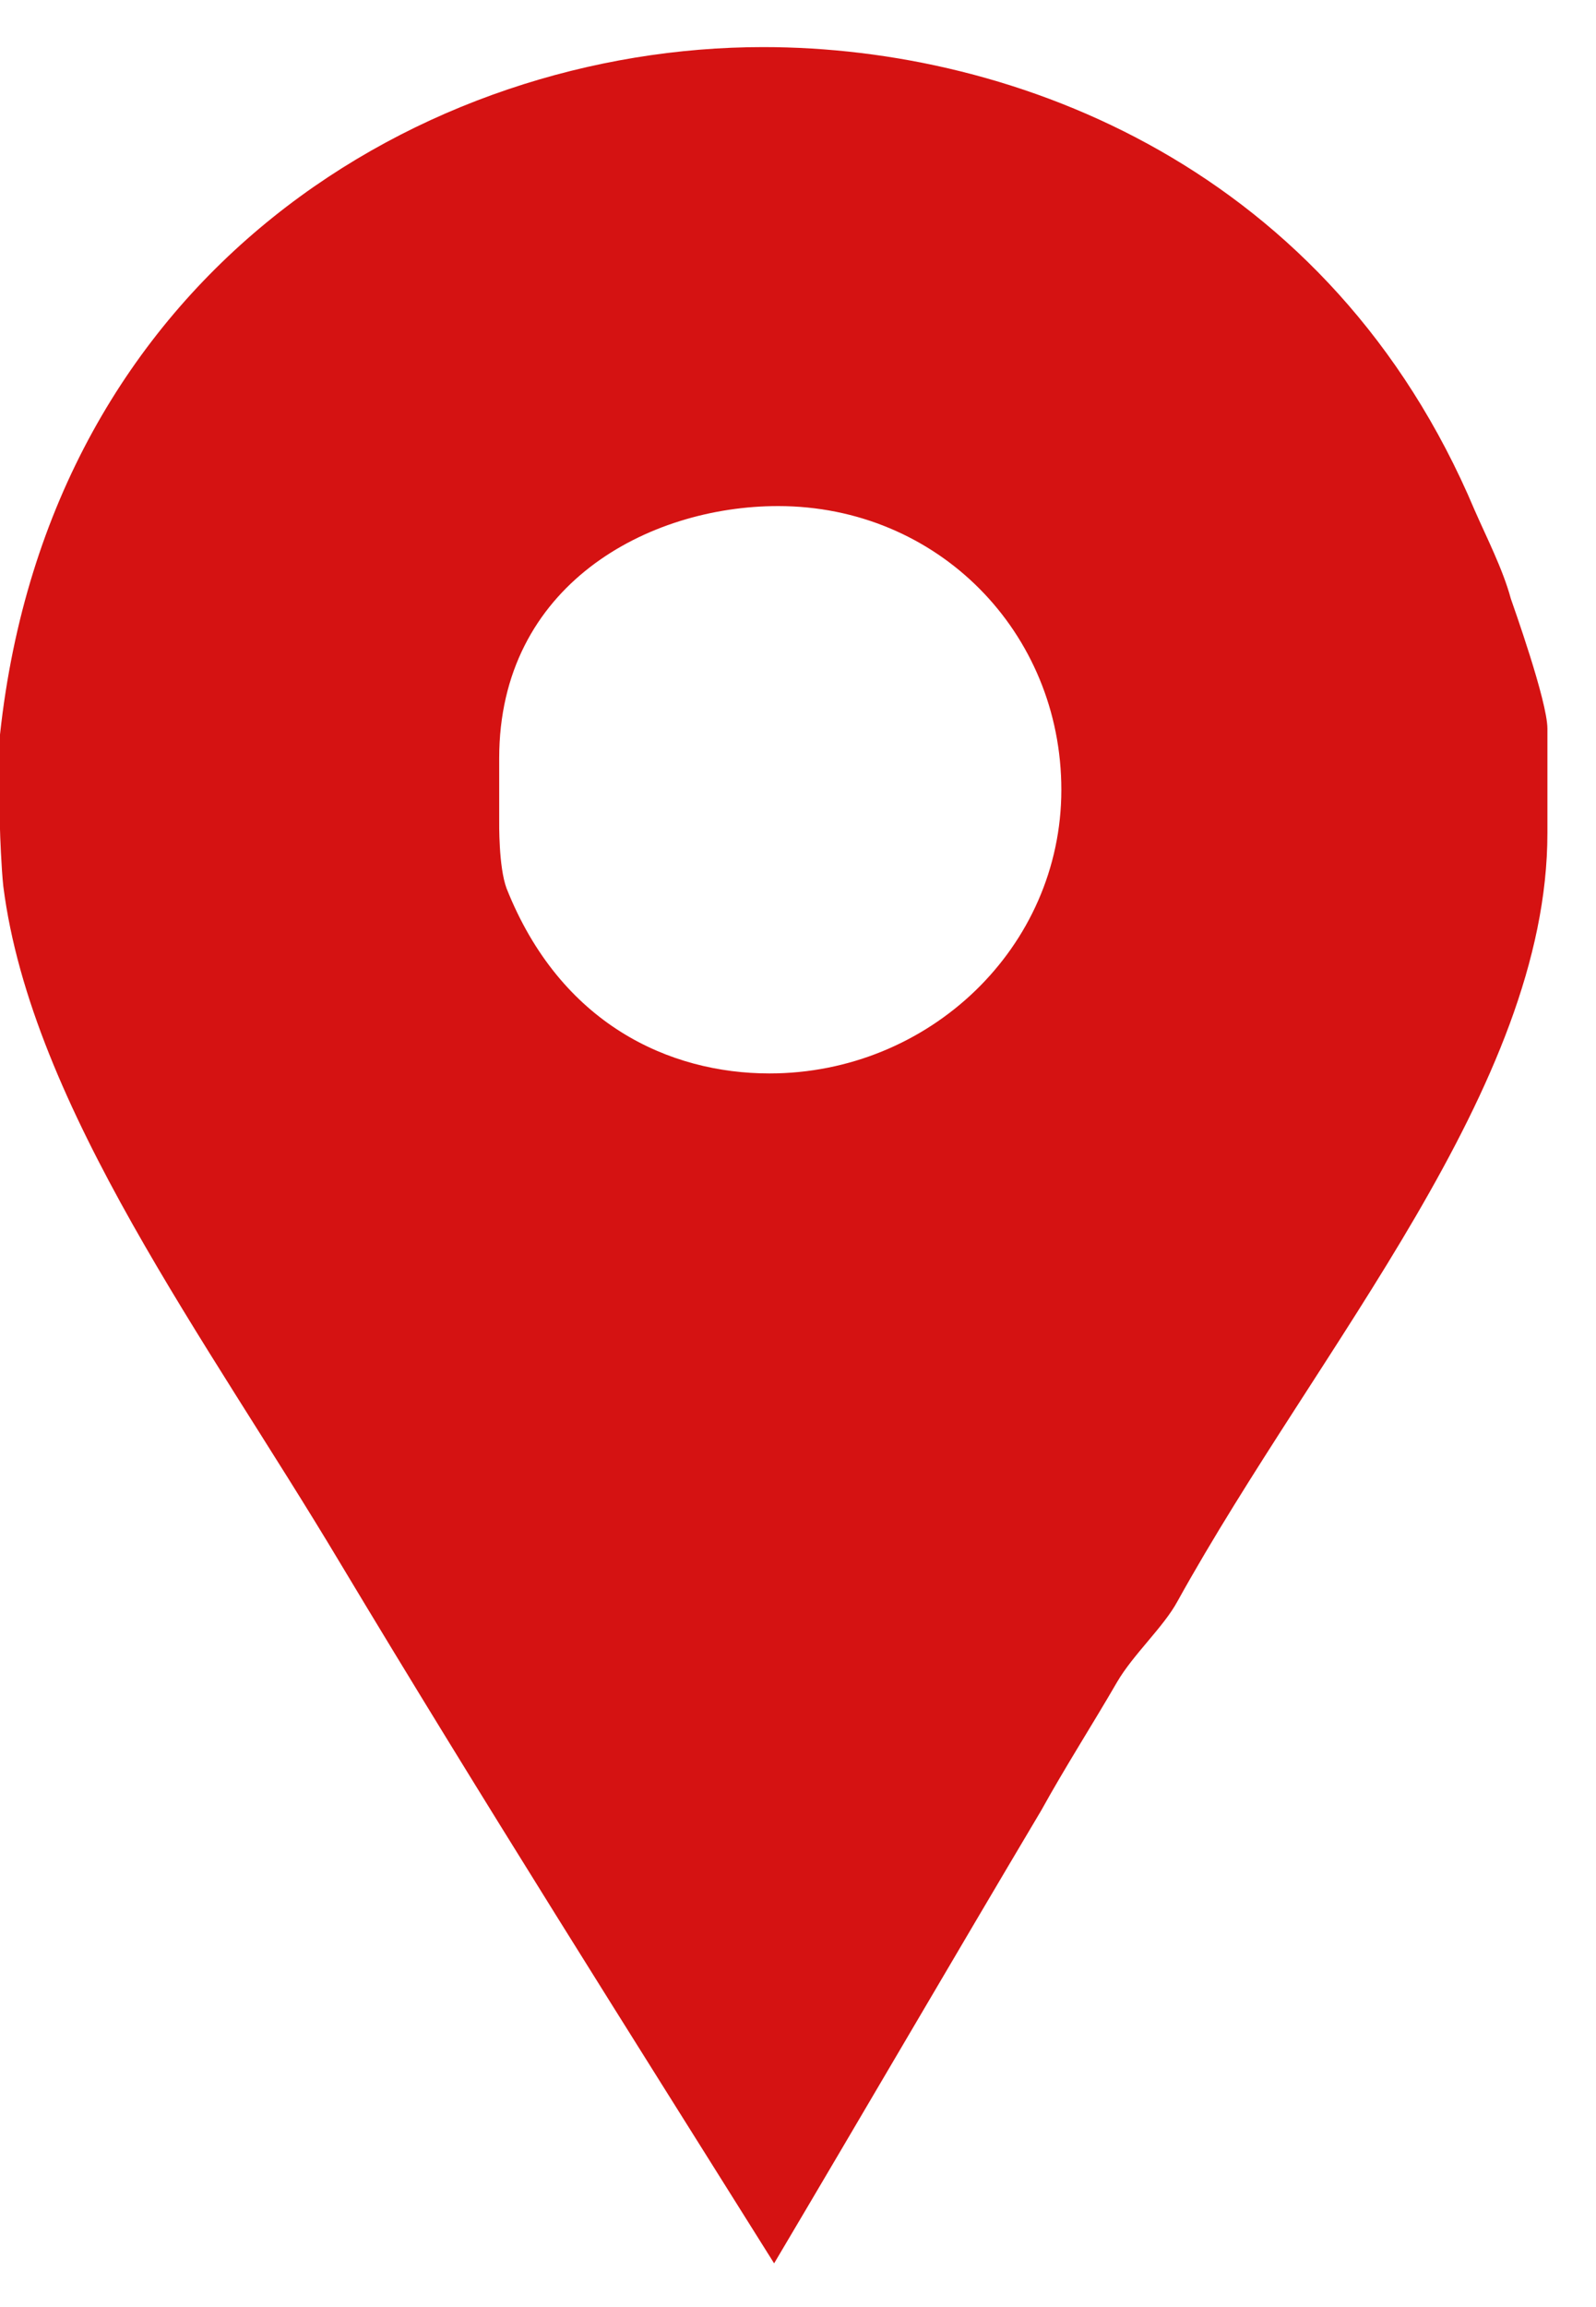 <svg width="27" height="39" viewBox="0 0 27 39" fill="none" xmlns="http://www.w3.org/2000/svg">
<path d="M25.559 10.12C25.424 9.621 25.15 9.088 24.946 8.622C22.515 2.86 17.202 0.796 12.912 0.796C7.169 0.796 0.844 4.592 0 12.418V14.017C0 14.083 0.023 14.683 0.056 14.983C0.53 18.712 3.515 22.676 5.744 26.405C8.142 30.401 10.631 34.332 13.096 38.261C14.617 35.697 16.131 33.099 17.617 30.601C18.022 29.868 18.492 29.136 18.897 28.436C19.168 27.97 19.684 27.505 19.919 27.071C22.318 22.742 26.178 18.38 26.178 14.083V12.318C26.178 11.853 25.593 10.221 25.559 10.12ZM13.017 18.146C11.329 18.146 9.481 17.314 8.569 15.016C8.434 14.65 8.445 13.917 8.445 13.85V12.817C8.445 9.888 10.968 8.555 13.163 8.555C15.865 8.555 17.955 10.687 17.955 13.351C17.955 16.015 15.72 18.146 13.017 18.146Z" fill="#D51212"/>
</svg>
